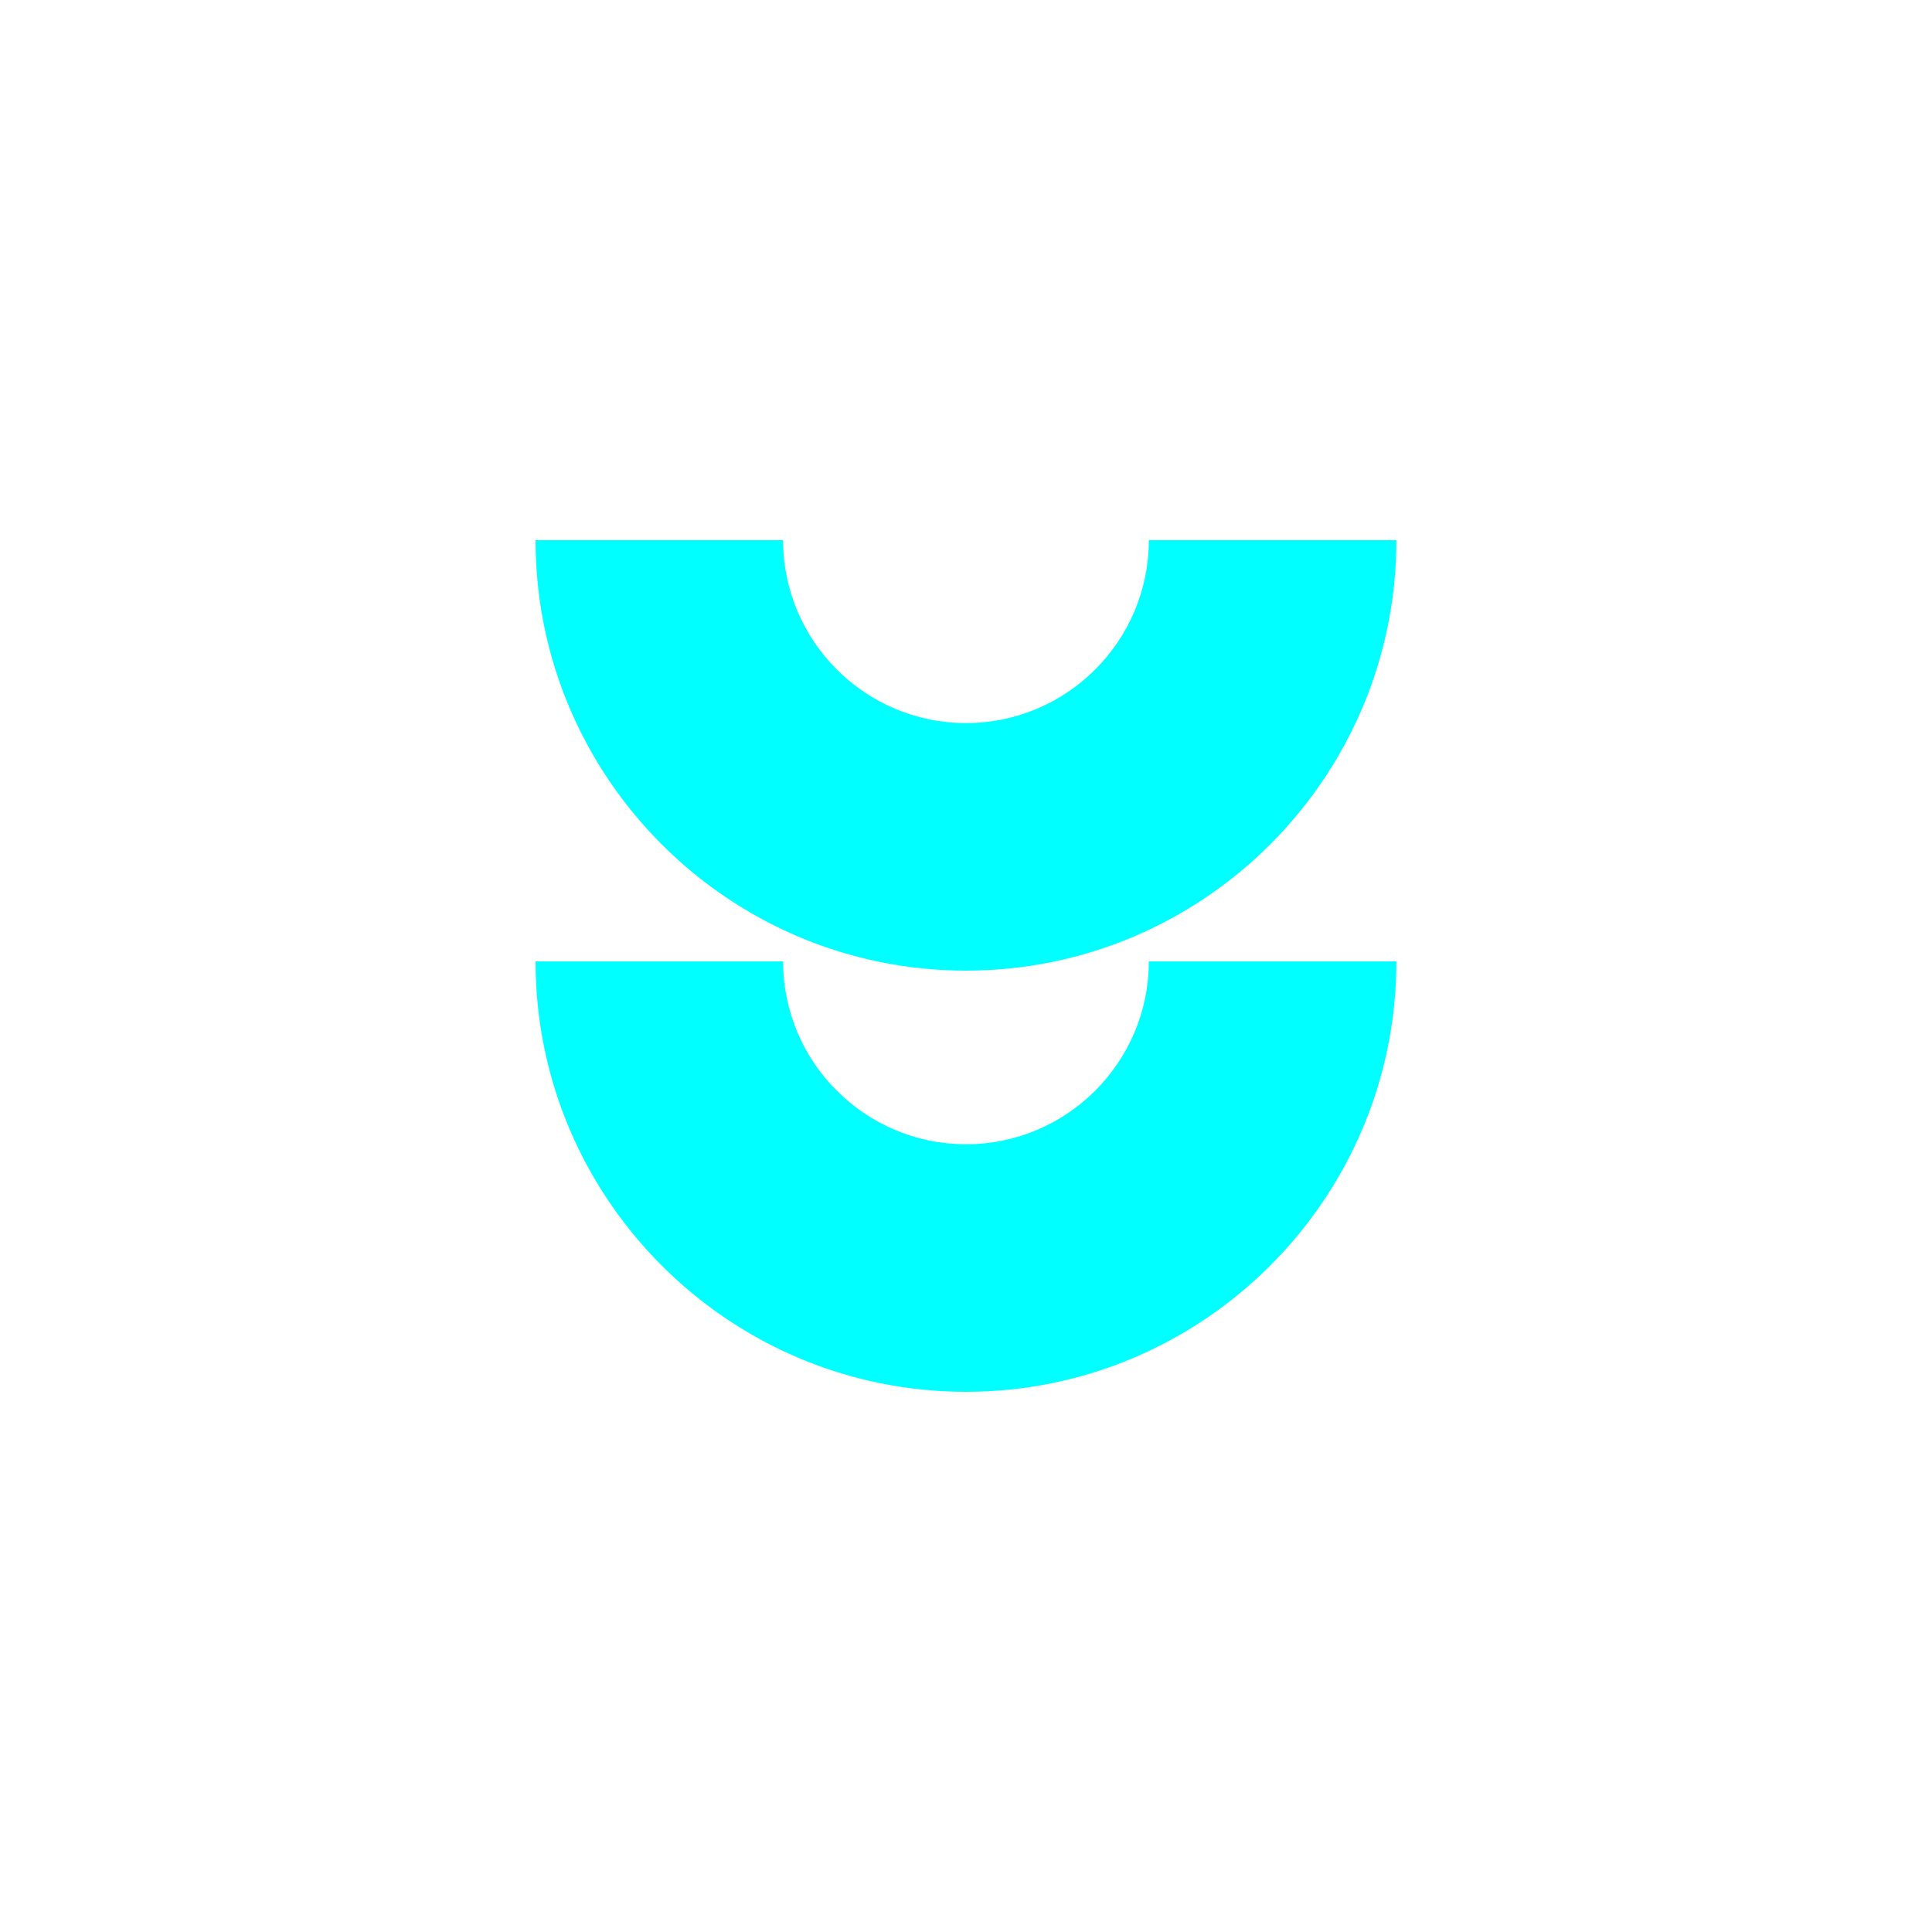 <?xml version="1.0" encoding="UTF-8"?><svg id="a" xmlns="http://www.w3.org/2000/svg" viewBox="0 0 300 300"><defs><style>.b{fill:aqua;}</style></defs><path class="b" d="M150,150.72c-36.85,0-66.84-29.98-66.84-66.84h38.44c0,15.66,12.74,28.4,28.4,28.4s28.39-12.74,28.39-28.4h38.44c0,36.85-29.98,66.84-66.83,66.84Z"/><path class="b" d="M150,216.12c-36.85,0-66.84-29.98-66.84-66.83h38.44c0,15.66,12.74,28.39,28.4,28.39s28.39-12.74,28.39-28.39h38.44c0,36.85-29.98,66.83-66.83,66.83Z"/></svg>